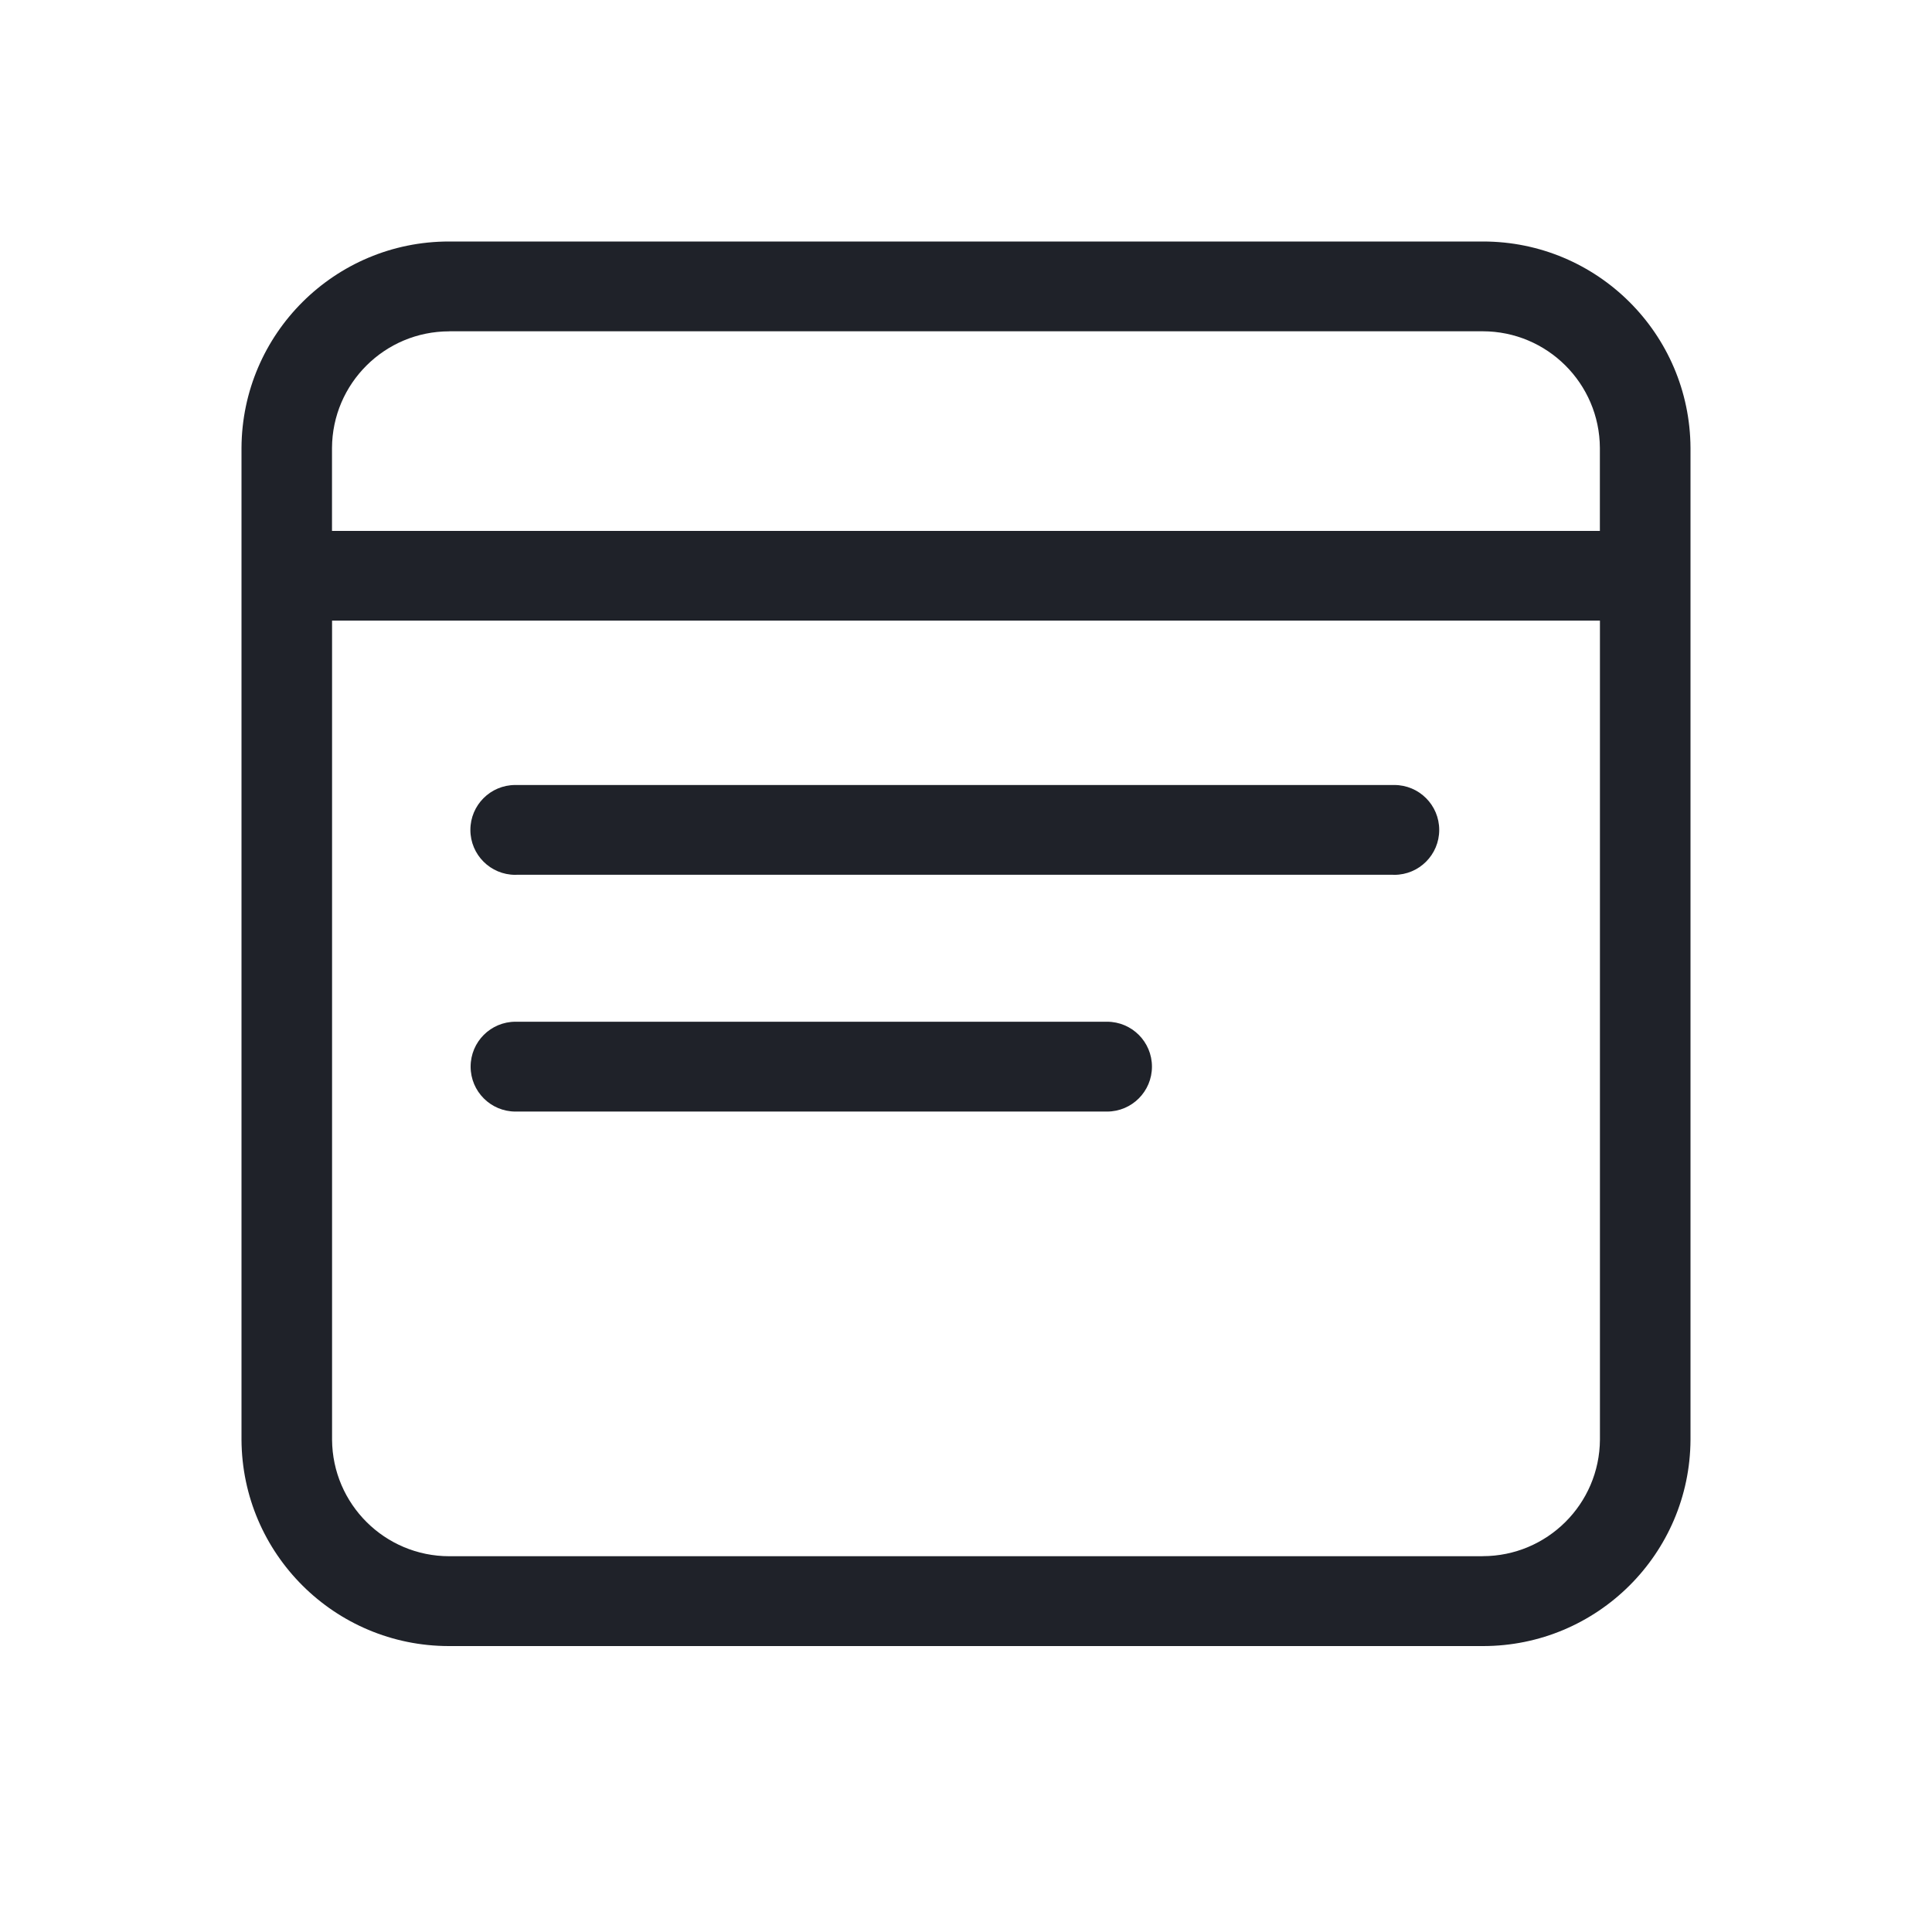 <?xml version="1.0" encoding="UTF-8"?>
<svg width="32px" height="32px" viewBox="0 0 32 32" version="1.1" xmlns="http://www.w3.org/2000/svg" xmlns:xlink="http://www.w3.org/1999/xlink">
    <!-- Generator: Sketch 49.1 (51147) - http://www.bohemiancoding.com/sketch -->
    <title>websites</title>
    <desc>Created with Sketch.</desc>
    <defs></defs>
    <g id="websites" stroke="none" stroke-width="1" fill="none" fill-rule="evenodd">
        <path d="M23.07,13.002 L8.559,13.002 C8.551,13.002 8.543,13.002 8.535,13.002 C8.124,13.002 7.791,13.335 7.791,13.746 C7.791,14.157 8.124,14.49 8.535,14.49 C8.543,14.49 8.552,14.49 8.56,14.489 L23.07,14.489 C23.078,14.489 23.086,14.49 23.094,14.49 C23.505,14.49 23.838,14.157 23.838,13.746 C23.838,13.335 23.505,13.002 23.094,13.002 C23.086,13.002 23.077,13.002 23.069,13.002 L23.07,13.002 Z M18.312,16.923 L8.562,16.923 L8.539,16.923 C8.128,16.923 7.795,17.256 7.795,17.667 C7.795,18.078 8.128,18.411 8.539,18.411 C8.547,18.411 8.556,18.411 8.564,18.411 L18.312,18.411 L18.336,18.411 C18.747,18.411 19.08,18.078 19.08,17.667 C19.08,17.256 18.747,16.923 18.336,16.923 C18.328,16.923 18.319,16.923 18.311,16.923 L18.312,16.923 Z M24.554,4 L7.444,4 L7.436,4 C5.544,4 4.009,5.53 4,7.419 L4,23.845 C4.009,25.735 5.544,27.264 7.436,27.264 L7.446,27.264 L24.556,27.264 L24.564,27.264 C26.455,27.264 27.991,25.735 28,23.846 L28,7.42 C27.991,5.529 26.456,4 24.564,4 L24.554,4 L24.554,4 Z M7.444,5.487 L24.553,5.487 L24.557,5.487 C25.626,5.487 26.494,6.351 26.499,7.42 L26.499,8.794 L5.499,8.794 L5.499,7.42 C5.504,6.352 6.372,5.488 7.441,5.488 L7.444,5.488 L7.444,5.487 Z M24.554,25.776 L7.444,25.776 L7.442,25.776 C6.374,25.776 5.507,24.913 5.5,23.846 L5.5,10.279 L26.5,10.279 L26.5,23.845 C26.493,24.913 25.625,25.775 24.557,25.775 L24.554,25.775 L24.554,25.776 Z" id="Mask" fill="#1F2229" fill-rule="nonzero"></path>
    </g>
</svg>